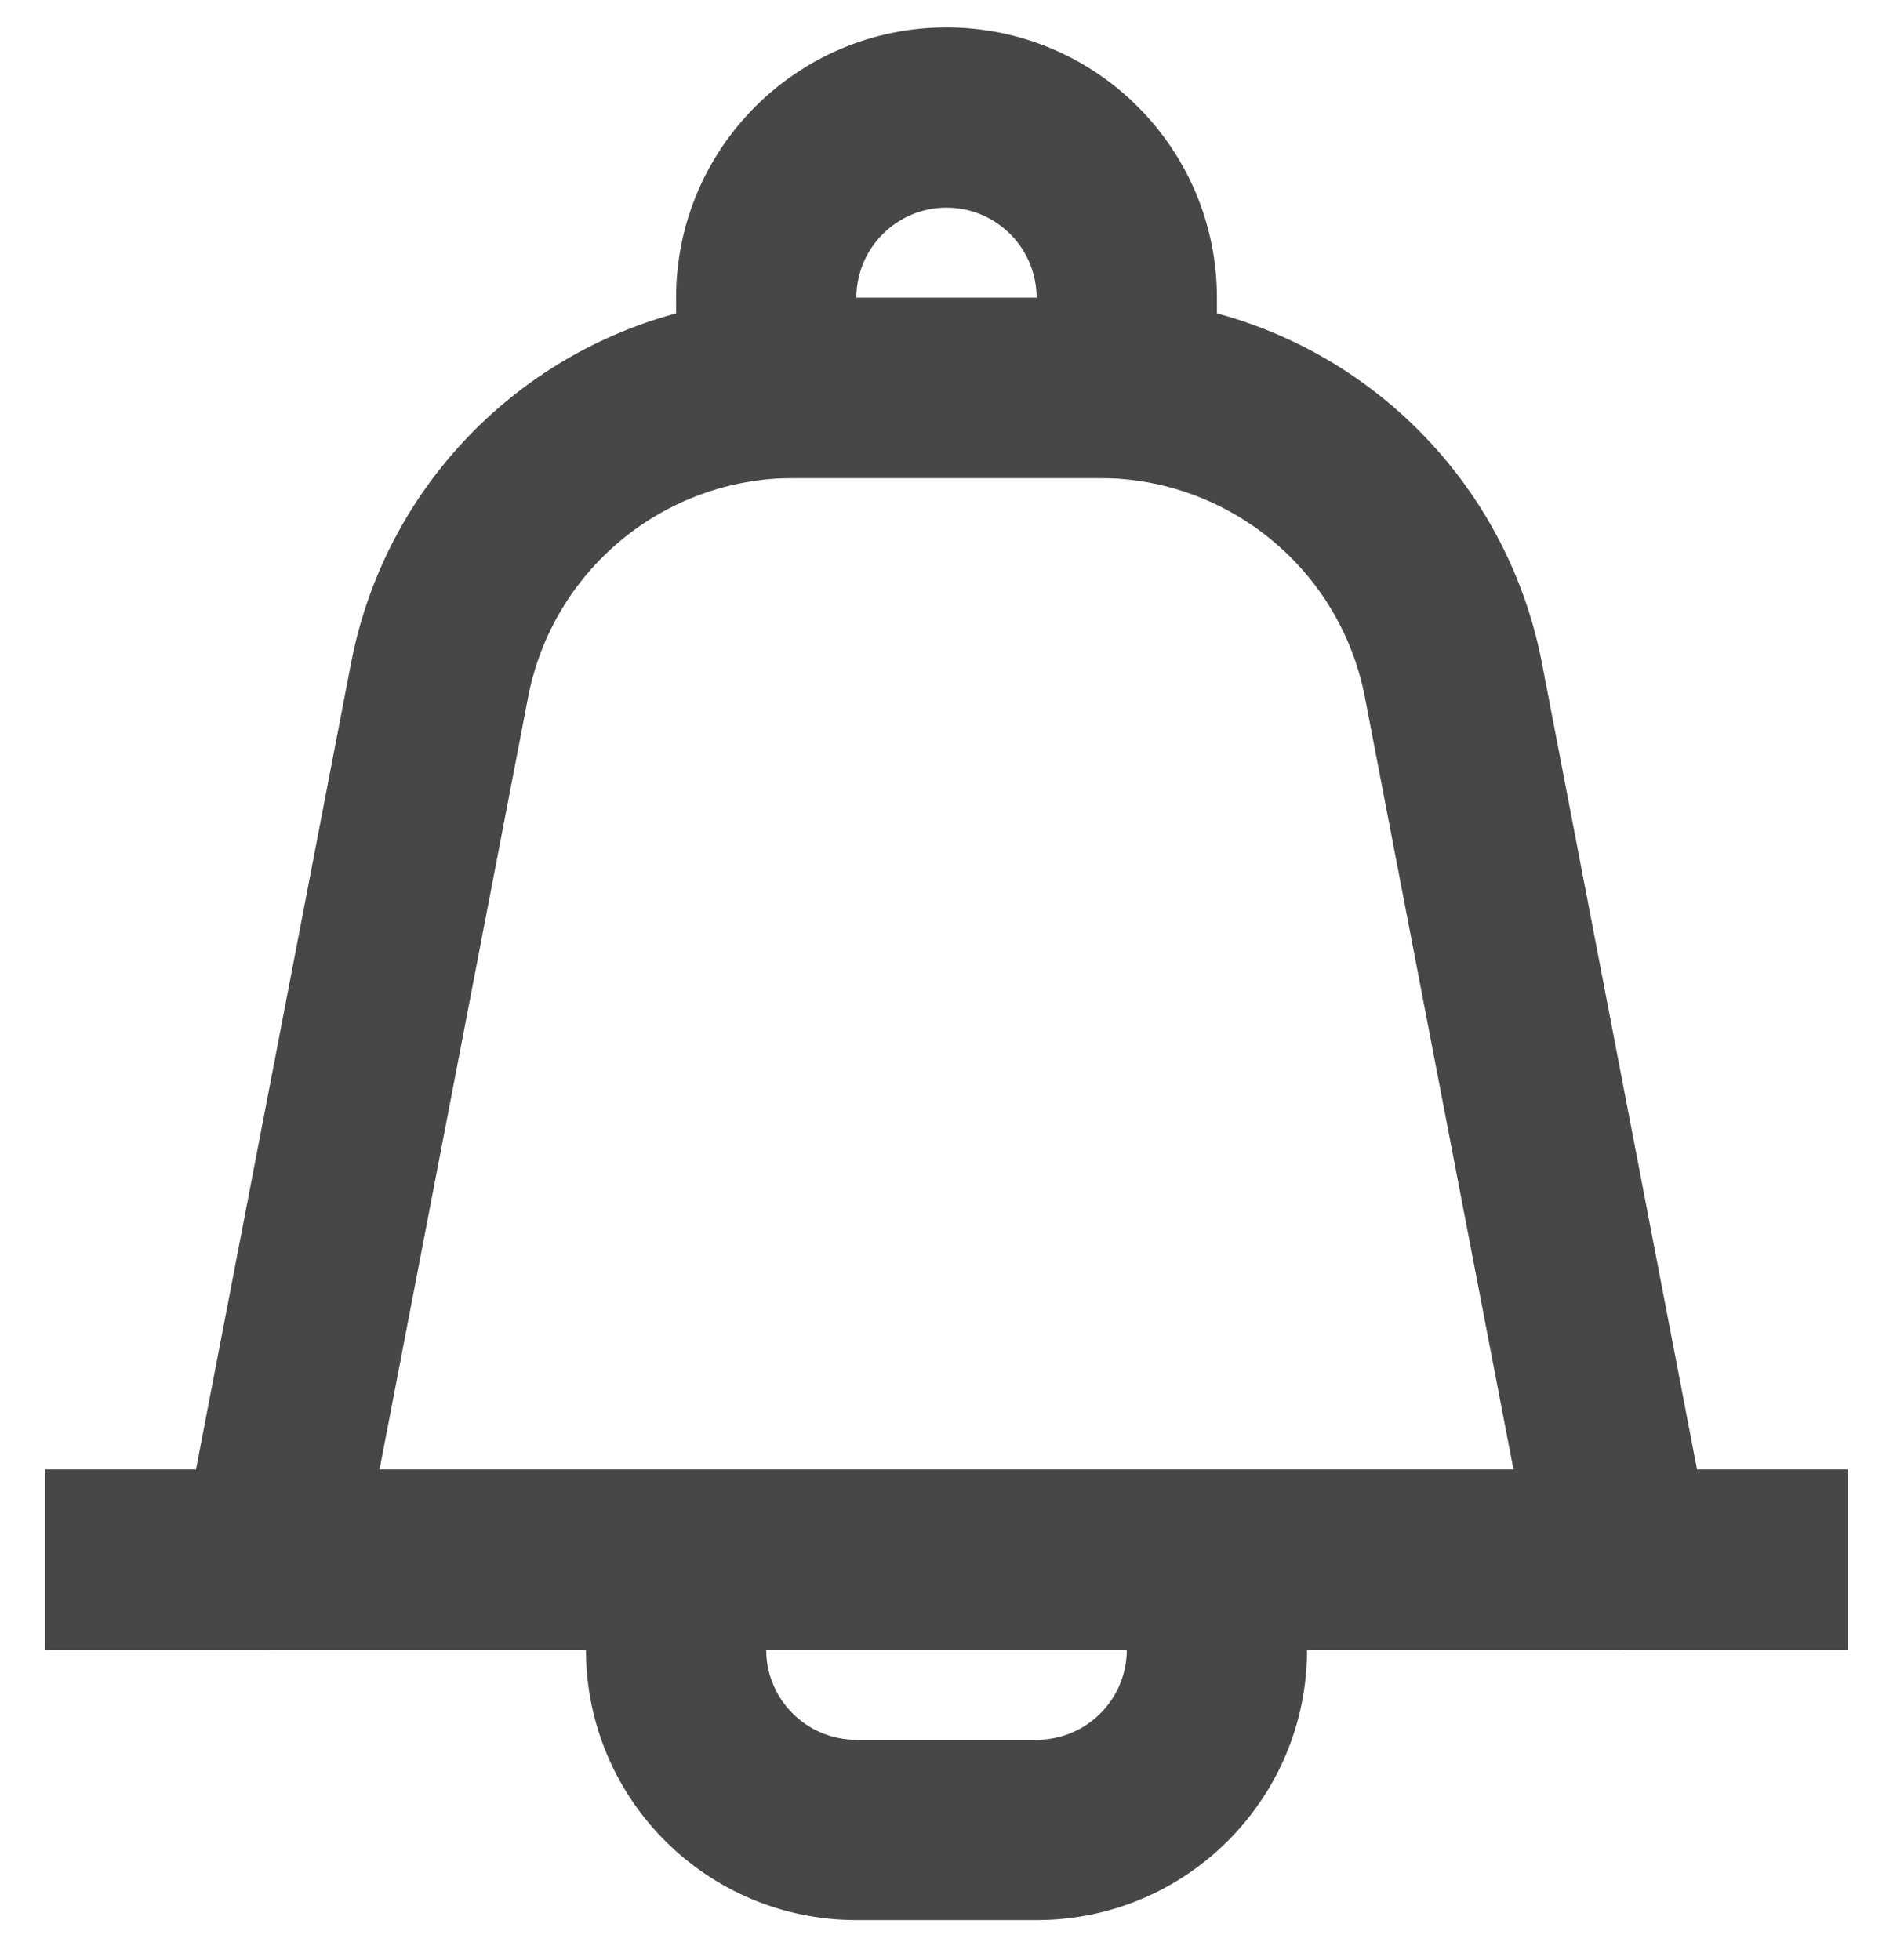<svg width="28" height="29" viewBox="0 0 28 29" fill="none" xmlns="http://www.w3.org/2000/svg">
<path fill-rule="evenodd" clip-rule="evenodd" d="M5.192 9.813C5.796 6.674 8.542 4.406 11.739 4.406H16.261C19.458 4.406 22.204 6.674 22.808 9.813L25.309 22.82C25.384 23.211 25.281 23.615 25.028 23.921C24.775 24.228 24.398 24.406 24 24.406H4C3.602 24.406 3.225 24.228 2.972 23.921C2.719 23.615 2.616 23.211 2.691 22.82L5.192 9.813ZM11.739 7.072C9.821 7.072 8.173 8.434 7.811 10.317L5.614 21.739H22.386L20.189 10.317C19.827 8.434 18.179 7.072 16.261 7.072H11.739Z" fill="#474747"/>
<path fill-rule="evenodd" clip-rule="evenodd" d="M27.333 24.406H0.667V21.739H27.333V24.406Z" fill="#474747"/>
<path fill-rule="evenodd" clip-rule="evenodd" d="M8.667 23.072C8.667 22.336 9.264 21.739 10 21.739H18C18.736 21.739 19.333 22.336 19.333 23.072V24.406C19.333 26.615 17.543 28.406 15.333 28.406H12.667C10.457 28.406 8.667 26.615 8.667 24.406V23.072ZM11.333 24.406C11.333 25.142 11.93 25.739 12.667 25.739H15.333C16.07 25.739 16.667 25.142 16.667 24.406H11.333Z" fill="#474747"/>
<path fill-rule="evenodd" clip-rule="evenodd" d="M10 5.739C10 6.475 10.597 7.072 11.333 7.072H16.667C17.403 7.072 18 6.475 18 5.739V4.406C18 2.197 16.209 0.406 14 0.406C11.791 0.406 10 2.197 10 4.406V5.739ZM12.667 4.406C12.667 3.669 13.264 3.072 14 3.072C14.736 3.072 15.333 3.669 15.333 4.406H12.667Z" fill="#474747"/>
</svg>
